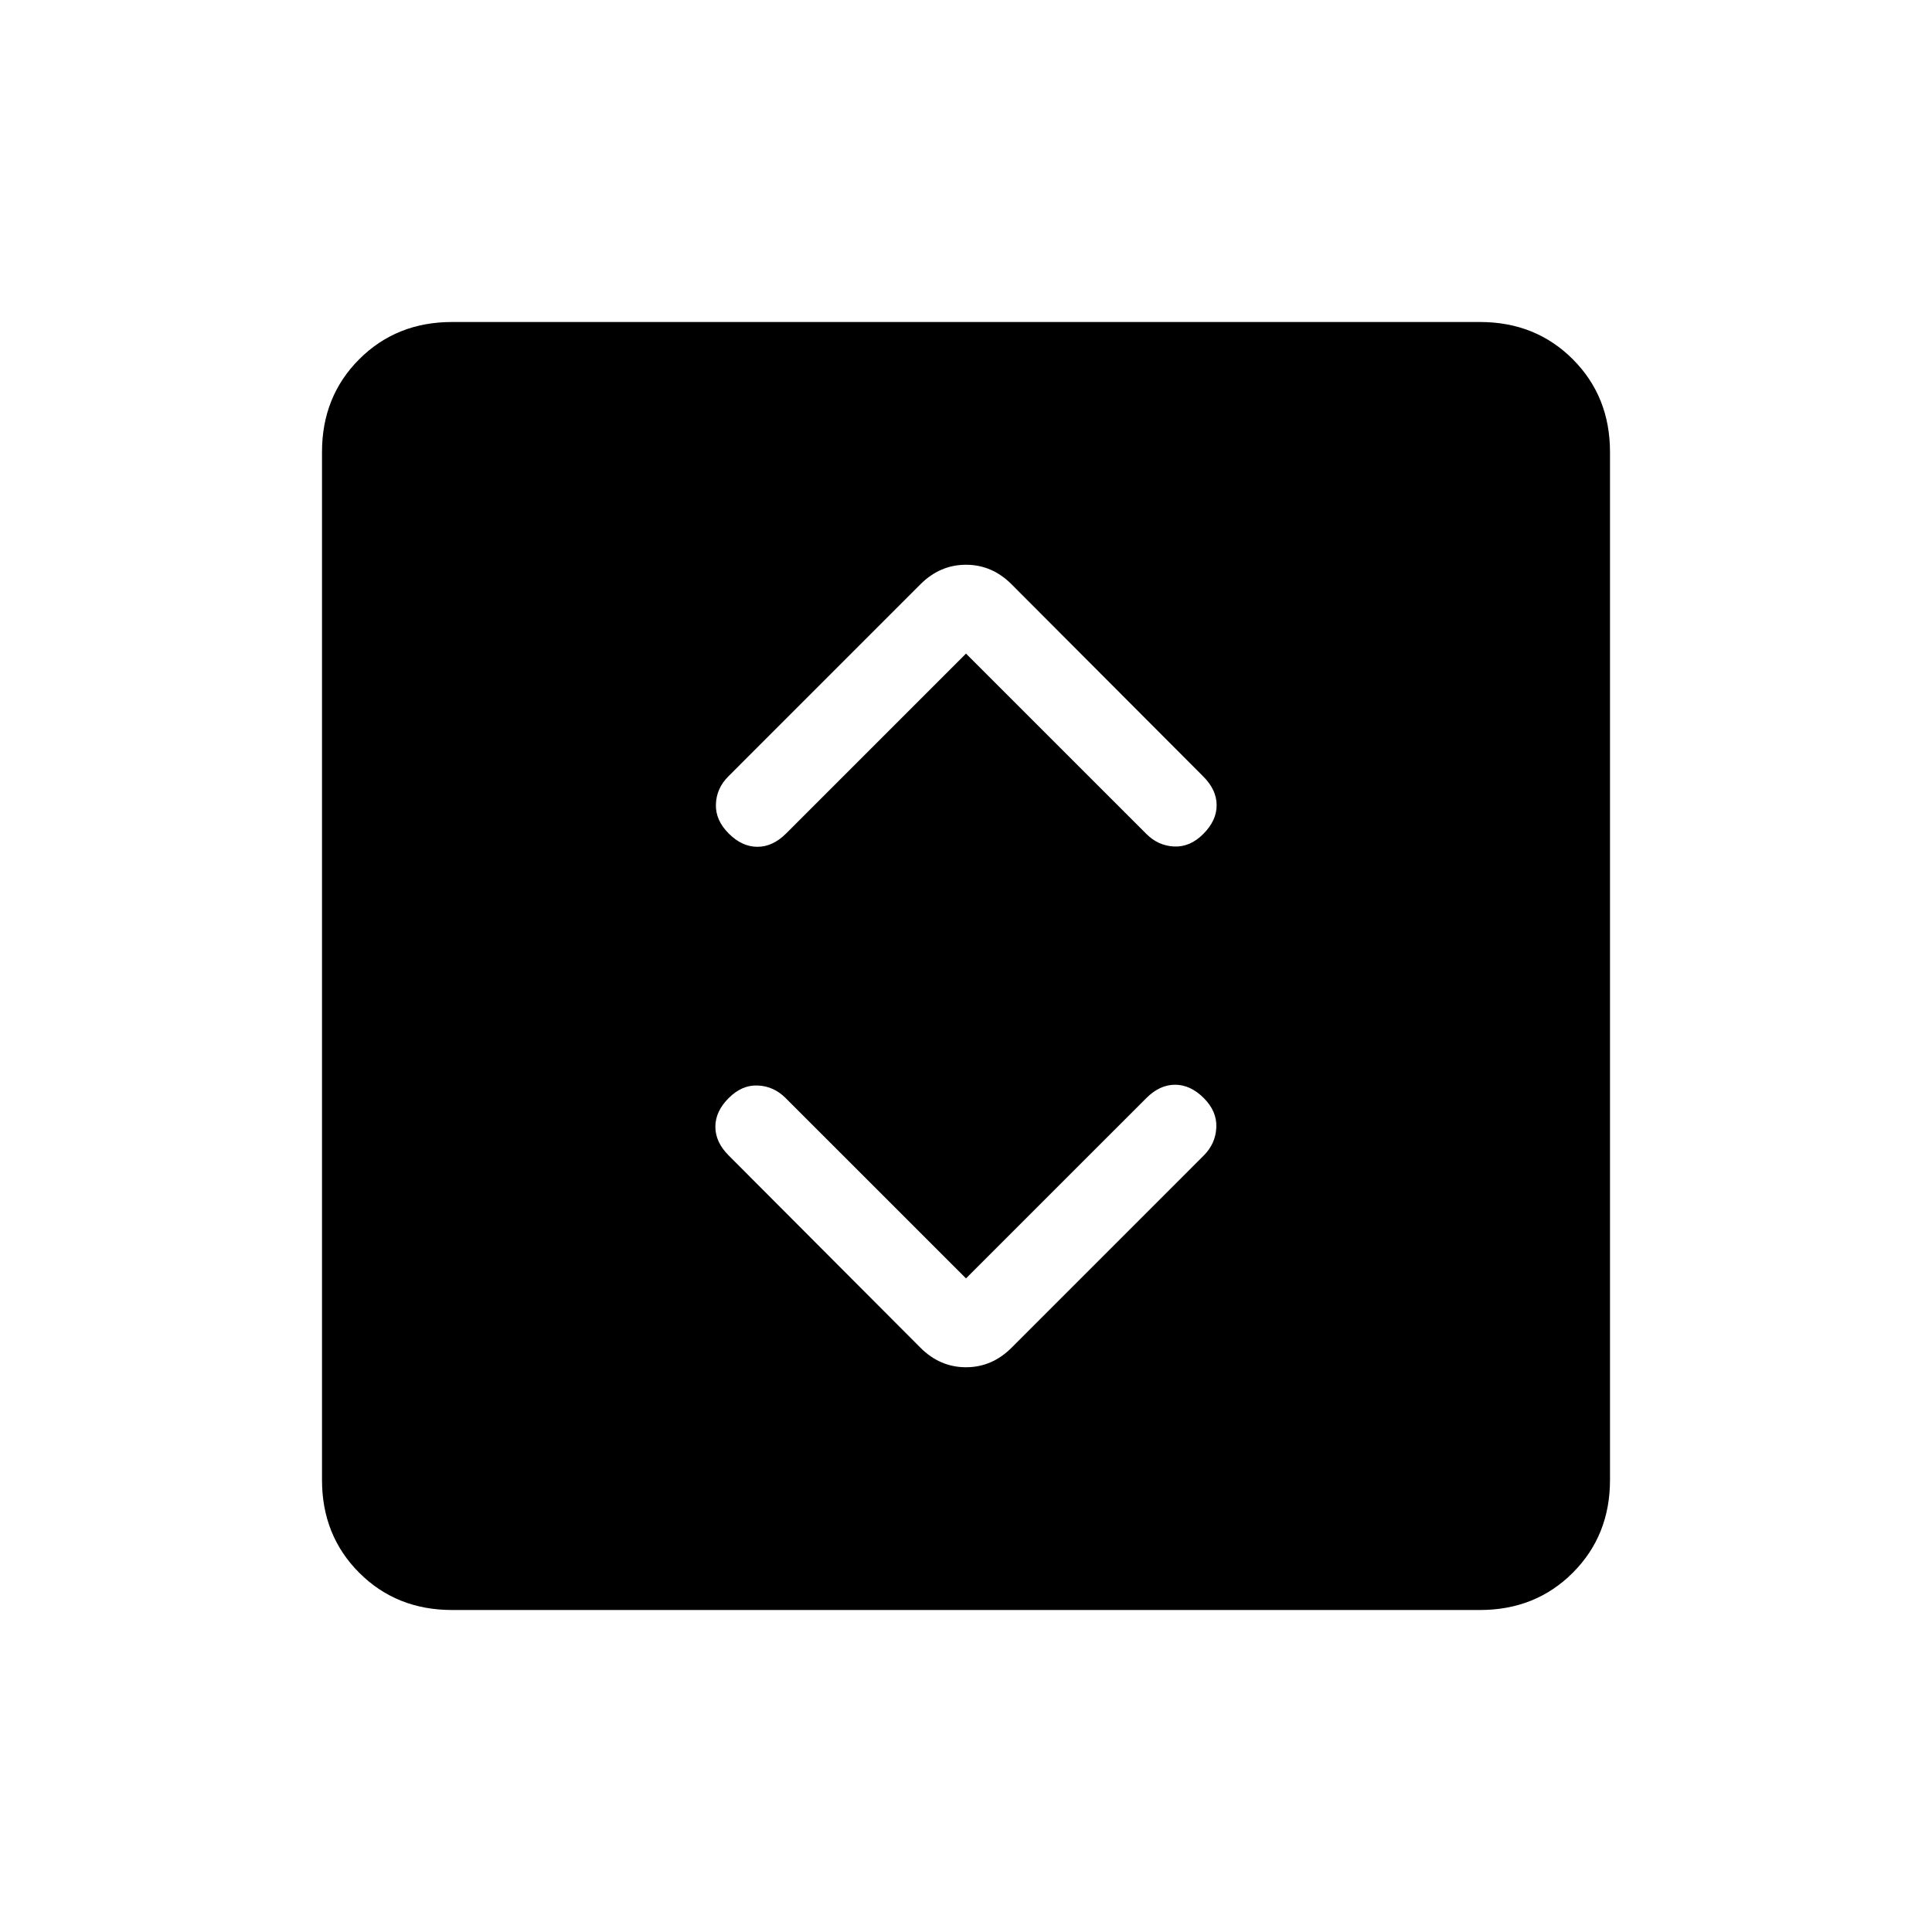 <svg xmlns="http://www.w3.org/2000/svg" height="24" viewBox="0 -960 960 960" width="24"><path d="m480-324.77-89.62-89.61q-5.84-5.85-13.76-6.24-7.93-.38-14.54 6.24-6.62 6.61-6.62 14.26 0 7.66 6.62 14.27l95.3 95.54q9.7 9.69 22.62 9.69 12.92 0 22.62-9.69l95.53-95.54q5.85-5.84 6.23-13.88.39-8.04-6.23-14.65-6.61-6.62-14.27-6.62-7.65 0-14.26 6.62L480-324.77Zm0-310.46 89.62 89.61q5.84 5.85 13.76 6.24 7.93.38 14.54-6.24 6.62-6.61 6.62-14.26 0-7.66-6.62-14.27l-95.3-95.54q-9.7-9.69-22.62-9.69-12.92 0-22.62 9.69l-95.53 95.54q-5.85 5.84-6.12 13.77-.27 7.92 6.35 14.53 6.61 6.62 14.27 6.62 7.65 0 14.27-6.62L480-635.23ZM224.62-160q-27.62 0-46.12-18.5Q160-197 160-224.62v-510.76q0-27.62 18.5-46.12Q197-800 224.62-800h510.76q27.62 0 46.12 18.5Q800-763 800-735.38v510.76q0 27.62-18.5 46.12Q763-160 735.38-160H224.62Z"/></svg>
